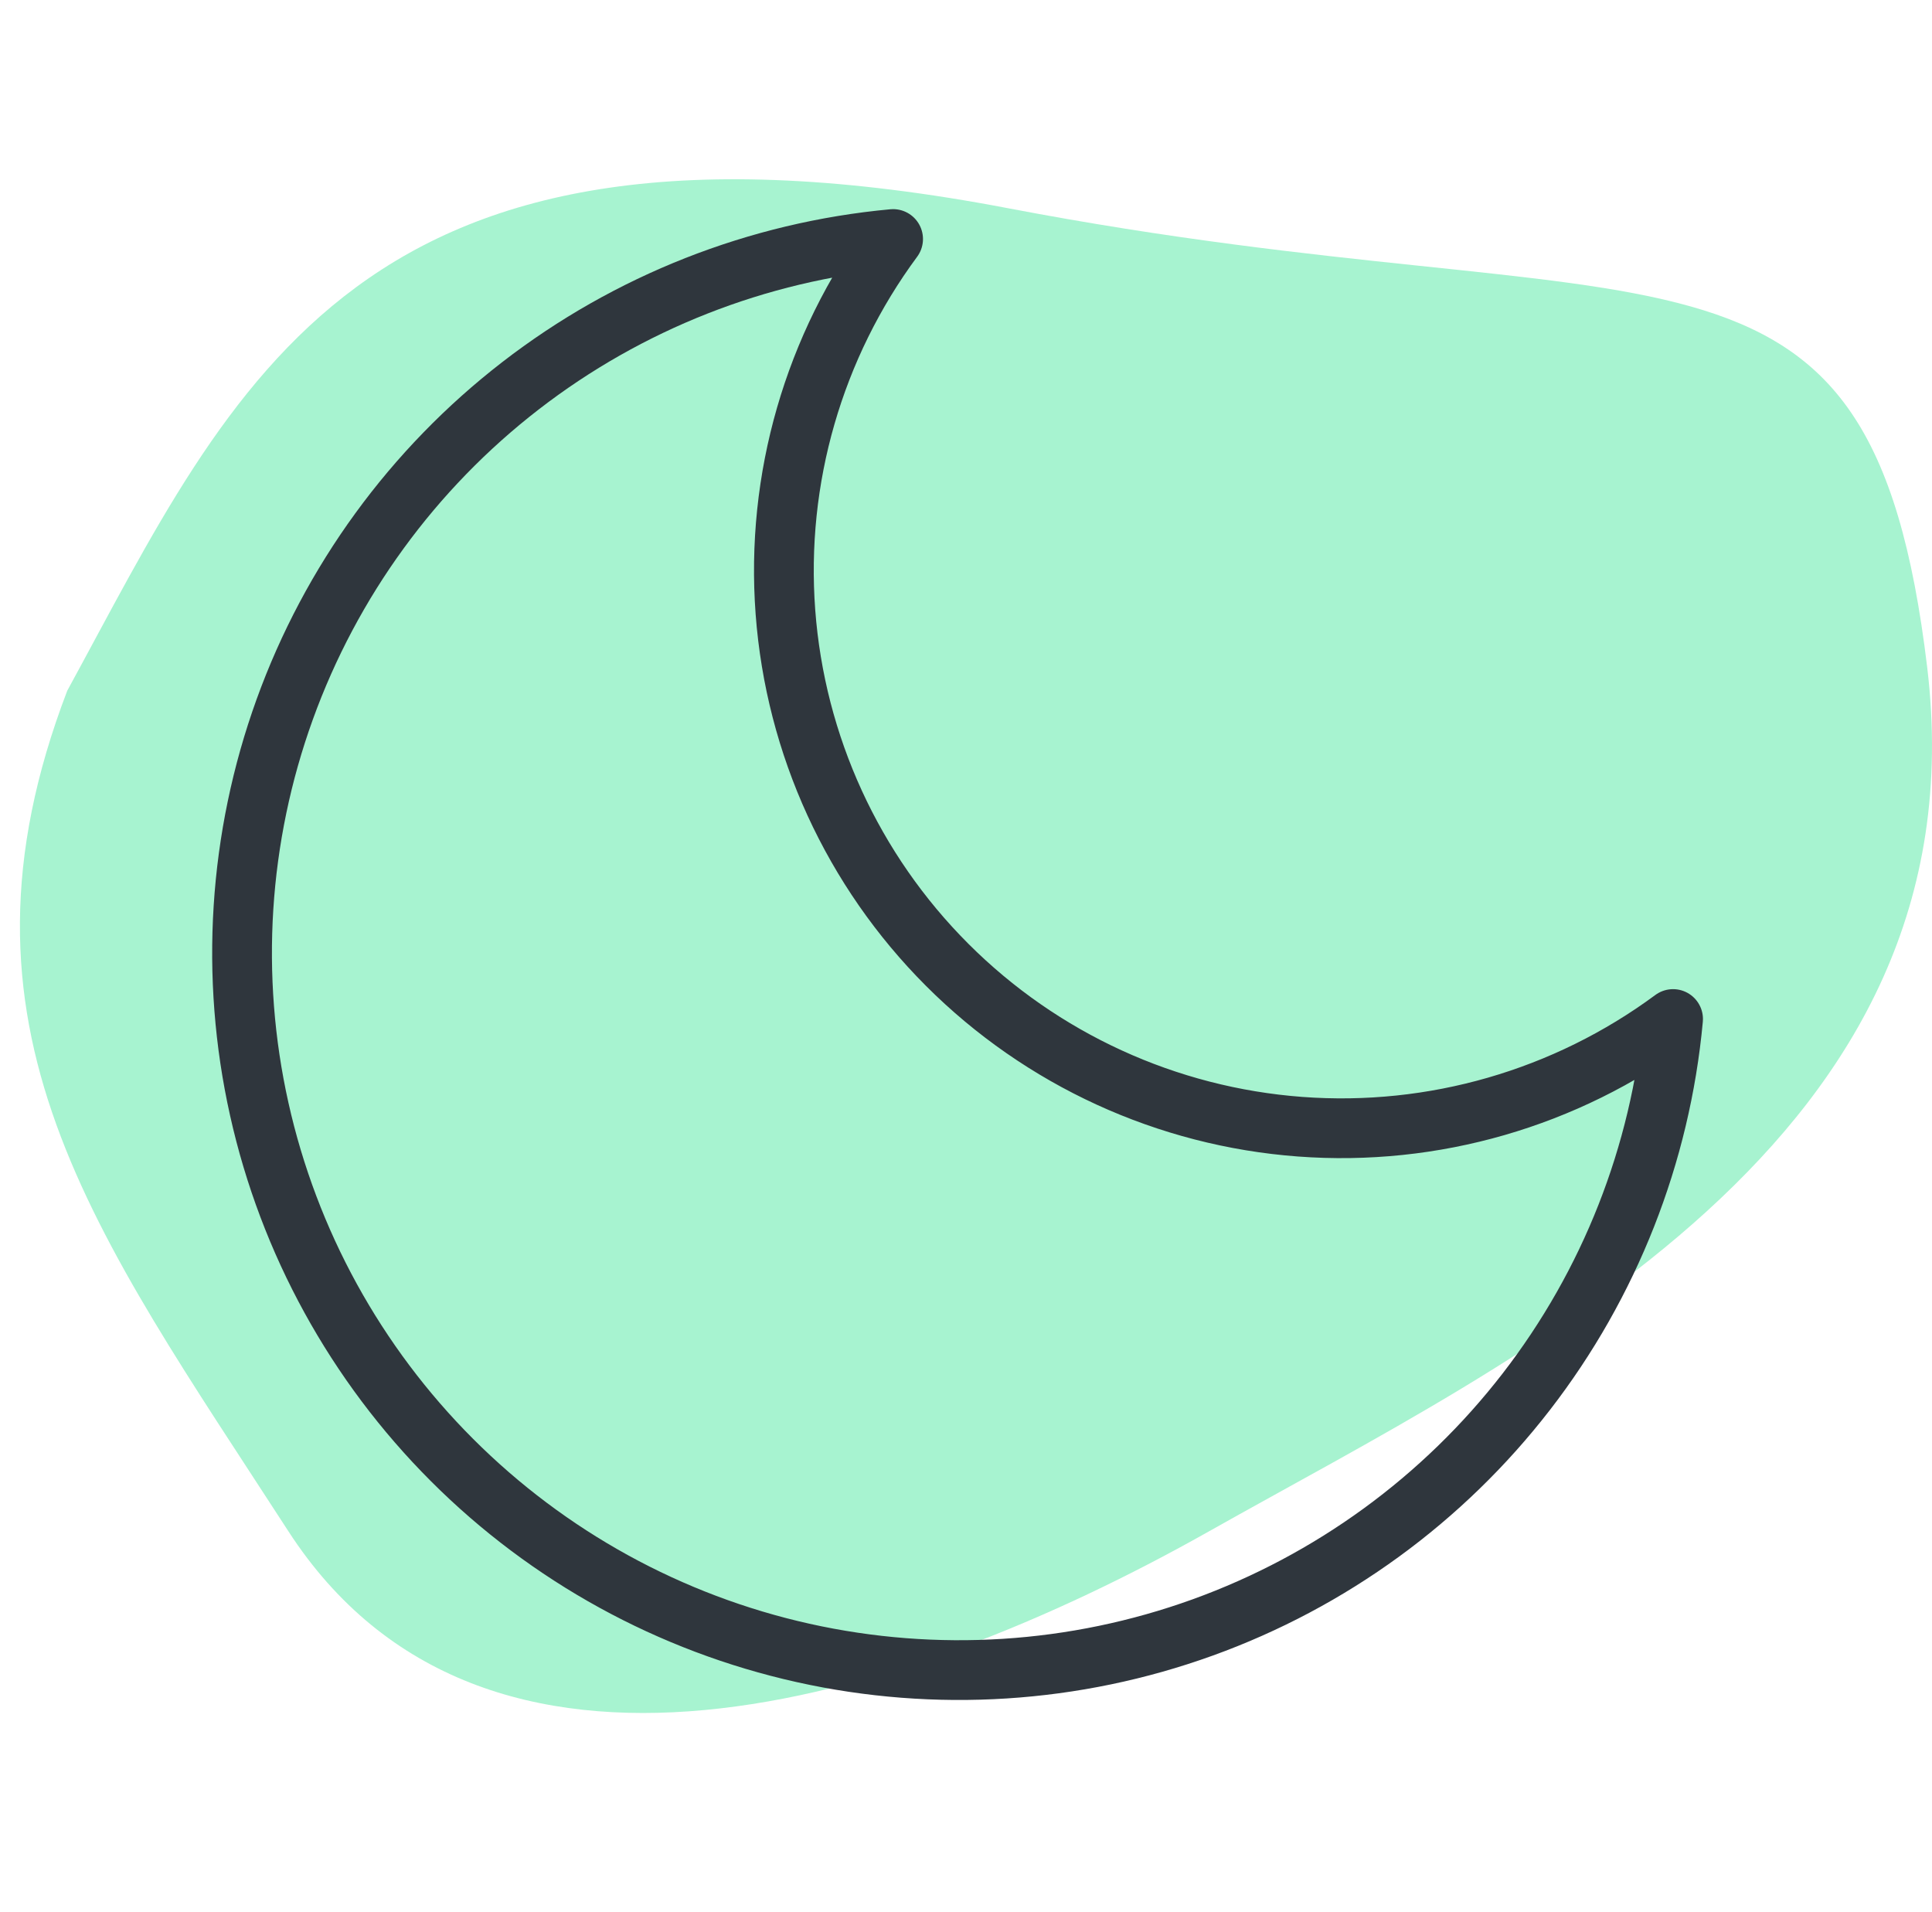 <svg width="97" height="96" viewBox="0 0 97 96" fill="none" xmlns="http://www.w3.org/2000/svg">
<path d="M50.617 10.455C17.878 4.204 11.836 19.18 3.377 34.676C-3.105 51.604 4.695 61.761 14.473 76.867C24.25 91.972 45.014 85.722 60.724 76.867C76.435 68.012 99.615 57.334 96.759 33.504C93.903 9.674 83.356 16.706 50.617 10.455Z" fill="#A7F3D0"/>
<path d="M84 51.16C83.371 57.969 80.815 64.458 76.633 69.867C72.451 75.277 66.814 79.383 60.383 81.706C53.952 84.029 46.992 84.472 40.318 82.984C33.644 81.496 27.532 78.138 22.697 73.303C17.862 68.468 14.504 62.356 13.016 55.682C11.527 49.008 11.971 42.048 14.294 35.617C16.617 29.186 20.723 23.549 26.133 19.367C31.542 15.185 38.031 12.629 44.84 12C40.854 17.393 38.935 24.038 39.434 30.726C39.933 37.413 42.815 43.7 47.558 48.442C52.3 53.185 58.587 56.067 65.274 56.566C71.962 57.065 78.607 55.146 84 51.16Z" stroke="#2F363D" stroke-width="3" stroke-linecap="round" stroke-linejoin="round"/>
</svg>
